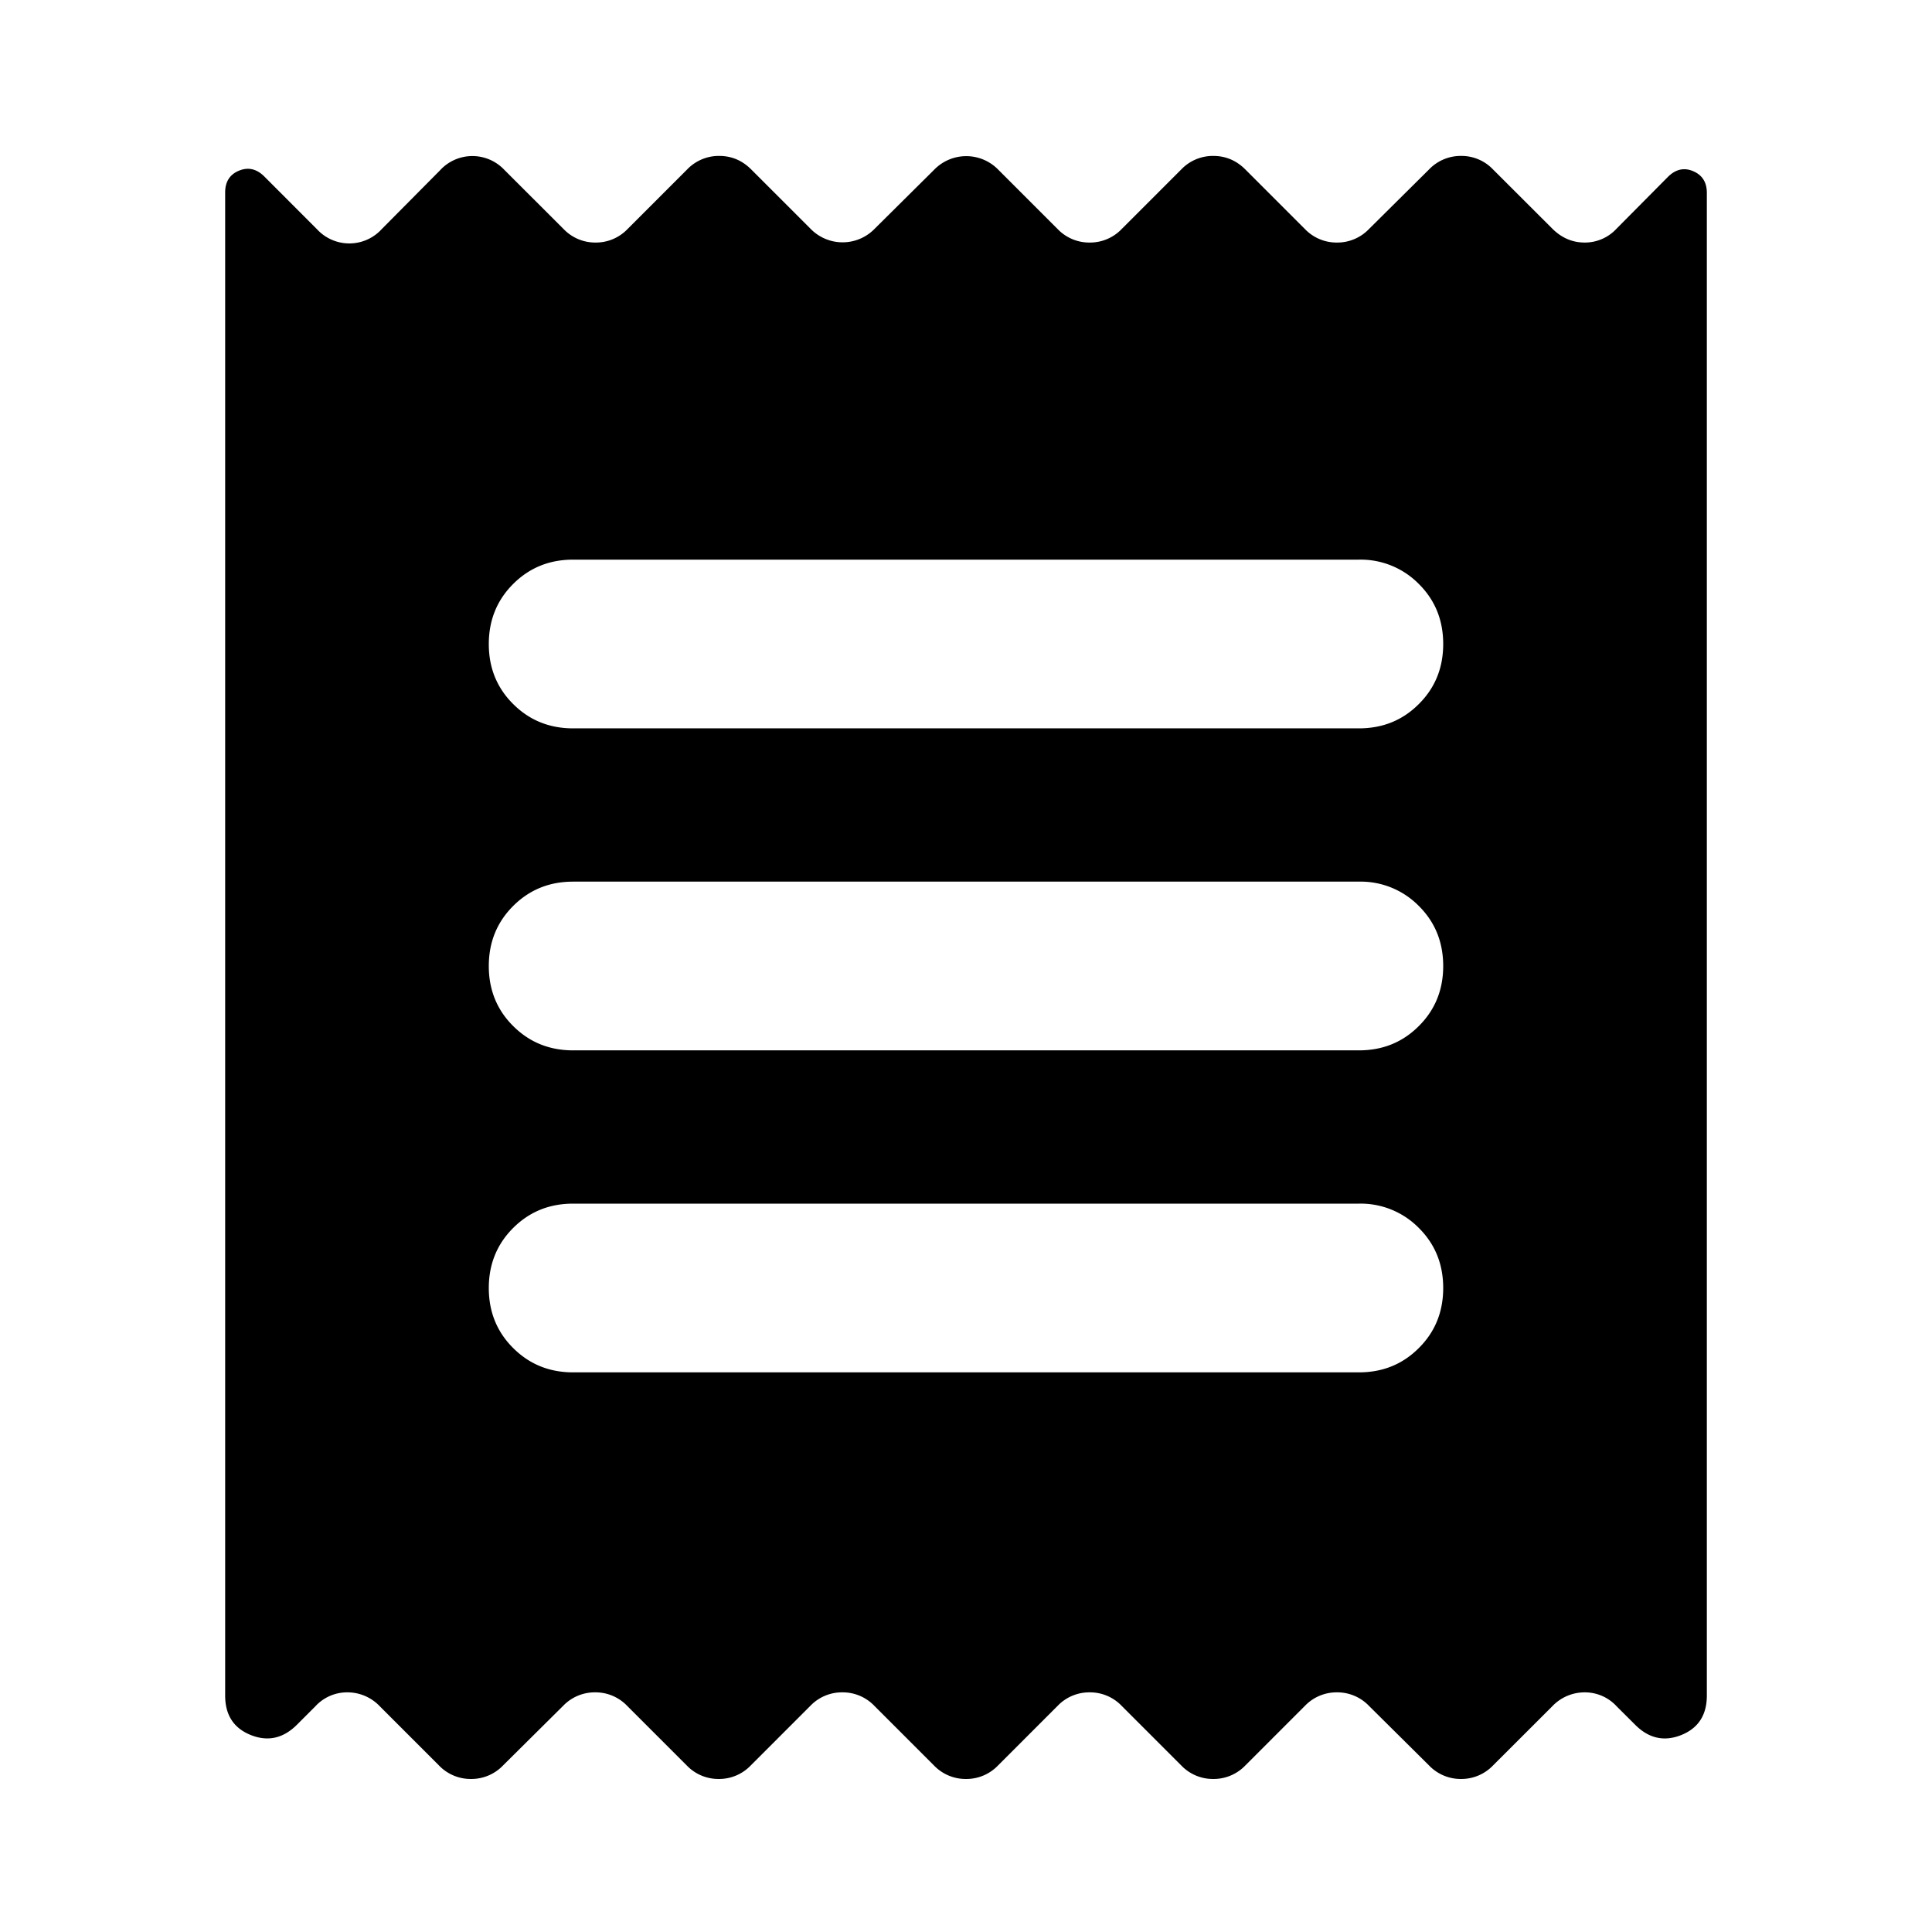 <svg width="24" height="24" fill="currentColor" viewBox="0 0 24 24">
  <path d="M2.797 21.063V2.391c0-.133.057-.223.17-.27.115-.048.22-.024.315.07l.659.66a.545.545 0 0 0 .802-.006l.722-.728a.545.545 0 0 1 .801-.006l.735.734a.544.544 0 0 0 .398.168.544.544 0 0 0 .397-.168l.74-.74a.544.544 0 0 1 .398-.168c.154 0 .286.056.398.168l.74.74a.555.555 0 0 0 .796-.006l.734-.728a.555.555 0 0 1 .796-.006l.74.74a.544.544 0 0 0 .398.168.544.544 0 0 0 .398-.168l.74-.74a.544.544 0 0 1 .398-.168c.153 0 .286.056.398.168l.74.74a.544.544 0 0 0 .398.168.544.544 0 0 0 .398-.168l.746-.74a.544.544 0 0 1 .398-.168.54.54 0 0 1 .397.168l.735.734c.116.116.25.174.404.174a.535.535 0 0 0 .397-.174l.636-.641c.095-.095.2-.12.313-.072.114.048.171.138.171.27v18.667c0 .241-.106.405-.317.49-.212.085-.404.043-.574-.128l-.229-.228a.535.535 0 0 0-.397-.174.554.554 0 0 0-.404.174l-.735.734a.544.544 0 0 1-.397.168.544.544 0 0 1-.398-.168l-.746-.74a.544.544 0 0 0-.398-.168.544.544 0 0 0-.398.168l-.74.74a.544.544 0 0 1-.398.168.543.543 0 0 1-.398-.168l-.74-.74a.544.544 0 0 0-.398-.168.544.544 0 0 0-.398.168l-.74.74a.544.544 0 0 1-.398.168.544.544 0 0 1-.398-.168l-.74-.74a.544.544 0 0 0-.398-.168.544.544 0 0 0-.398.168l-.74.74a.544.544 0 0 1-.398.168.544.544 0 0 1-.397-.168l-.74-.74a.544.544 0 0 0-.398-.168.544.544 0 0 0-.398.168l-.746.74a.544.544 0 0 1-.398.168.544.544 0 0 1-.398-.168l-.734-.734a.554.554 0 0 0-.404-.174.535.535 0 0 0-.398.174l-.228.228c-.17.17-.362.213-.574.128-.212-.085-.318-.249-.318-.49Zm4.323-4.015h9.76c.296 0 .544-.1.746-.303.202-.201.302-.45.302-.745s-.1-.544-.302-.745a1.013 1.013 0 0 0-.745-.303H7.12c-.296 0-.544.101-.746.303-.201.201-.302.45-.302.745s.1.544.302.745c.202.202.45.303.746.303Zm0-4h9.76c.296 0 .544-.1.746-.303.202-.201.302-.45.302-.745s-.1-.544-.302-.745a1.013 1.013 0 0 0-.745-.303H7.12c-.296 0-.544.101-.746.303-.201.201-.302.45-.302.745s.1.544.302.745c.202.202.45.303.746.303Zm0-4h9.76c.296 0 .544-.1.746-.303.202-.201.302-.45.302-.745s-.1-.544-.302-.745a1.013 1.013 0 0 0-.745-.303H7.12c-.296 0-.544.101-.746.303-.201.201-.302.45-.302.745s.1.544.302.745c.202.202.45.303.746.303Z"/>
</svg>

